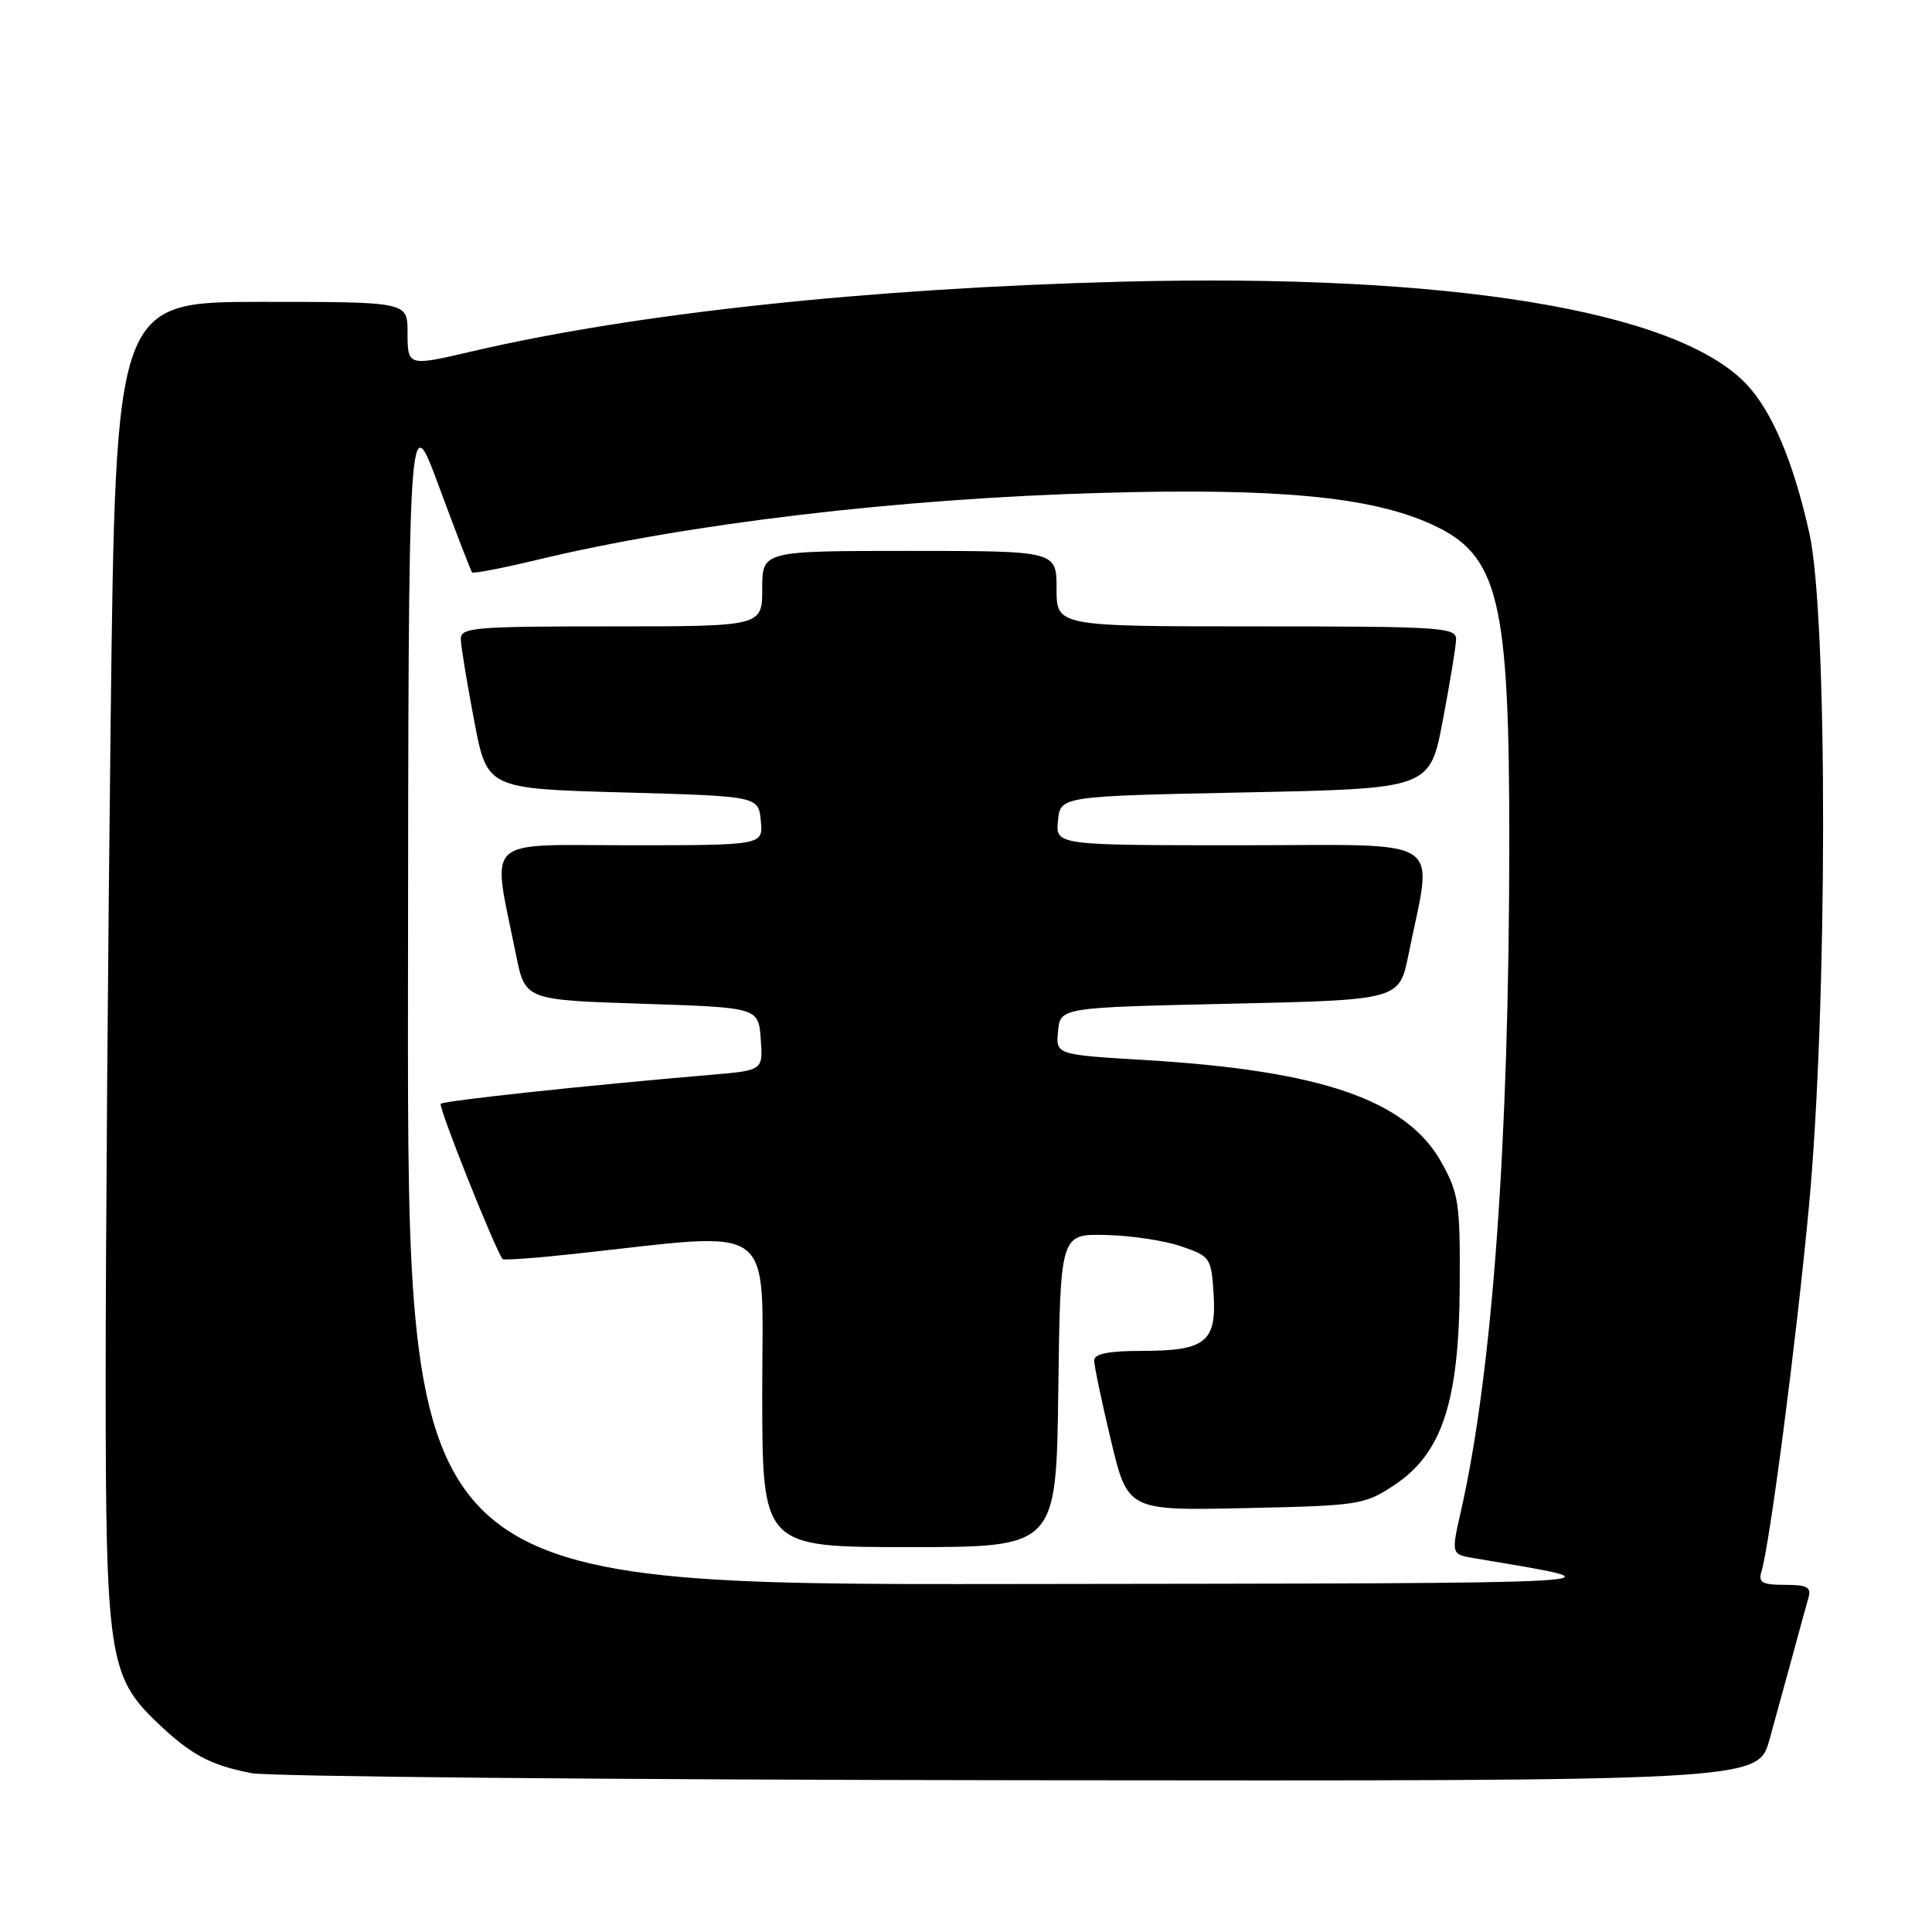 <?xml version="1.0" encoding="UTF-8" standalone="no"?>
<!DOCTYPE svg PUBLIC "-//W3C//DTD SVG 1.1//EN" "http://www.w3.org/Graphics/SVG/1.1/DTD/svg11.dtd" >
<svg xmlns="http://www.w3.org/2000/svg" xmlns:xlink="http://www.w3.org/1999/xlink" version="1.1" viewBox="0 0 256 256">
 <g >
 <path fill="currentColor"
d=" M 234.47 230.50 C 235.31 227.47 236.70 222.41 237.56 219.25 C 238.41 216.09 239.34 212.71 239.62 211.75 C 240.04 210.31 239.49 210.00 236.50 210.00 C 233.50 210.00 232.96 209.69 233.40 208.25 C 234.52 204.54 238.02 177.67 239.68 160.00 C 242.17 133.52 242.21 81.68 239.75 70.65 C 237.64 61.17 234.78 54.42 231.35 50.84 C 222.02 41.11 191.94 36.20 148.50 37.33 C 114.98 38.21 84.11 41.52 62.50 46.57 C 54.01 48.55 54.00 48.55 54.00 44.00 C 54.00 40.00 54.00 40.00 34.66 40.00 C 15.33 40.00 15.33 40.00 14.66 95.66 C 14.30 126.28 14.00 165.57 14.00 182.98 C 14.00 219.16 14.45 222.15 20.72 228.15 C 25.28 232.51 27.78 233.86 33.30 234.95 C 35.61 235.41 81.47 235.83 135.22 235.89 C 232.94 236.00 232.94 236.00 234.47 230.50 Z  M 54.06 131.75 C 54.12 53.50 54.12 53.50 58.18 64.50 C 60.42 70.55 62.39 75.65 62.55 75.84 C 62.72 76.03 66.60 75.28 71.18 74.18 C 91.11 69.38 119.07 66.06 146.00 65.31 C 169.35 64.65 181.66 65.82 189.68 69.47 C 198.61 73.53 200.01 79.30 199.99 111.93 C 199.96 151.43 197.75 181.88 193.58 200.23 C 192.28 205.96 192.28 205.96 195.39 206.48 C 215.82 209.92 218.46 209.78 134.25 209.89 C 54.00 210.00 54.00 210.00 54.06 131.75 Z  M 140.23 184.25 C 140.50 163.50 140.50 163.50 146.50 163.64 C 149.80 163.71 154.30 164.38 156.50 165.14 C 160.37 166.46 160.51 166.66 160.81 171.47 C 161.21 177.82 159.73 179.00 151.31 179.00 C 146.94 179.00 145.00 179.38 144.98 180.25 C 144.98 180.94 145.97 185.70 147.20 190.83 C 149.43 200.17 149.43 200.17 165.04 199.83 C 180.07 199.51 180.81 199.40 184.74 196.79 C 191.08 192.60 193.33 185.77 193.42 170.50 C 193.49 159.47 193.30 158.14 190.99 154.00 C 186.38 145.75 175.06 141.85 151.70 140.46 C 139.89 139.75 139.89 139.75 140.20 136.63 C 140.50 133.50 140.50 133.50 162.96 133.00 C 185.42 132.50 185.42 132.50 186.63 126.50 C 189.85 110.48 192.18 112.00 164.50 112.00 C 139.87 112.00 139.87 112.00 140.19 108.75 C 140.50 105.50 140.50 105.50 164.98 105.00 C 189.46 104.50 189.46 104.50 191.17 95.50 C 192.11 90.55 192.91 85.71 192.94 84.75 C 193.00 83.13 191.09 83.00 166.50 83.00 C 140.00 83.00 140.00 83.00 140.00 78.00 C 140.00 73.00 140.00 73.00 120.50 73.00 C 101.00 73.00 101.00 73.00 101.00 78.00 C 101.00 83.00 101.00 83.00 81.00 83.00 C 62.60 83.00 61.00 83.14 61.06 84.75 C 61.09 85.71 61.89 90.55 62.83 95.50 C 64.54 104.50 64.54 104.50 82.52 105.00 C 100.50 105.50 100.50 105.50 100.81 108.75 C 101.13 112.00 101.13 112.00 83.50 112.00 C 63.70 112.00 65.17 110.59 68.37 126.50 C 69.58 132.50 69.58 132.50 85.04 133.00 C 100.50 133.50 100.50 133.50 100.80 137.66 C 101.11 141.83 101.11 141.83 94.30 142.41 C 77.39 143.85 58.82 145.85 58.40 146.26 C 58.05 146.62 65.48 165.29 66.59 166.83 C 66.72 167.01 71.02 166.70 76.16 166.14 C 103.32 163.19 101.00 161.47 101.00 184.46 C 101.00 205.00 101.00 205.00 120.48 205.00 C 139.96 205.00 139.96 205.00 140.23 184.25 Z "/>
</g>
</svg>